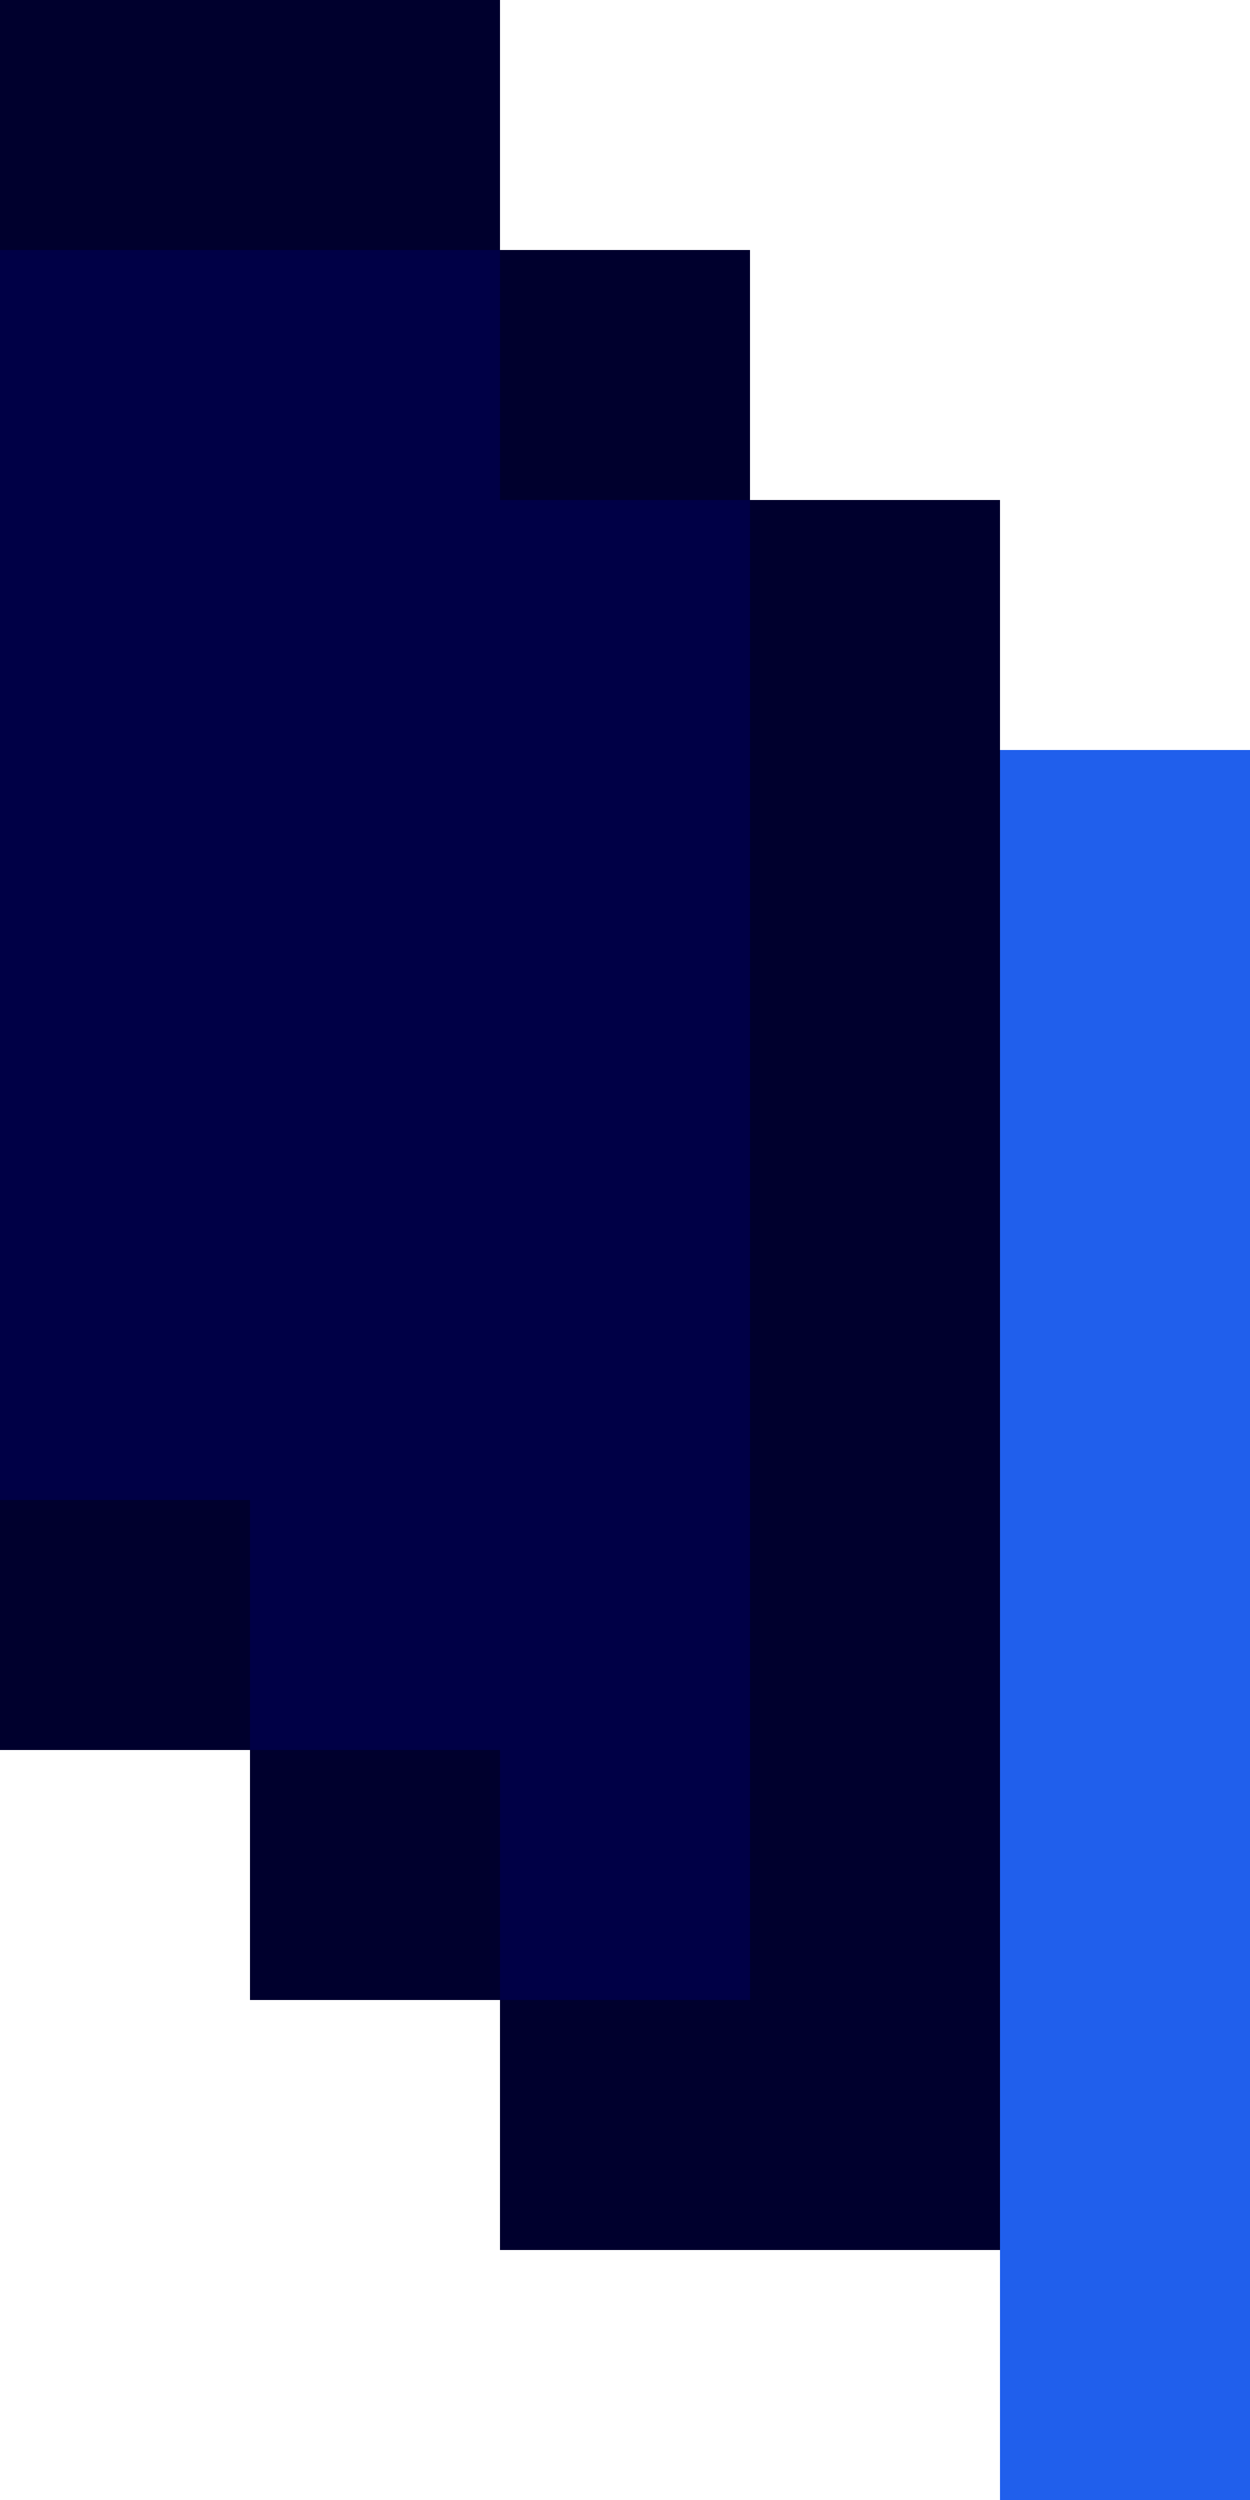 <svg xmlns="http://www.w3.org/2000/svg" viewBox="0 0 5 10"><path d="M4 3V2H3V1H2V0H0v7h1v1h1v1h2v1h1V3H4z" fill="#00002d"/><path d="M2 2V1H0v5h1v1h1v1h1V2H2z" fill="#000046"/><path d="M4 3v7h1V3H4z" fill="#205fec"/></svg>